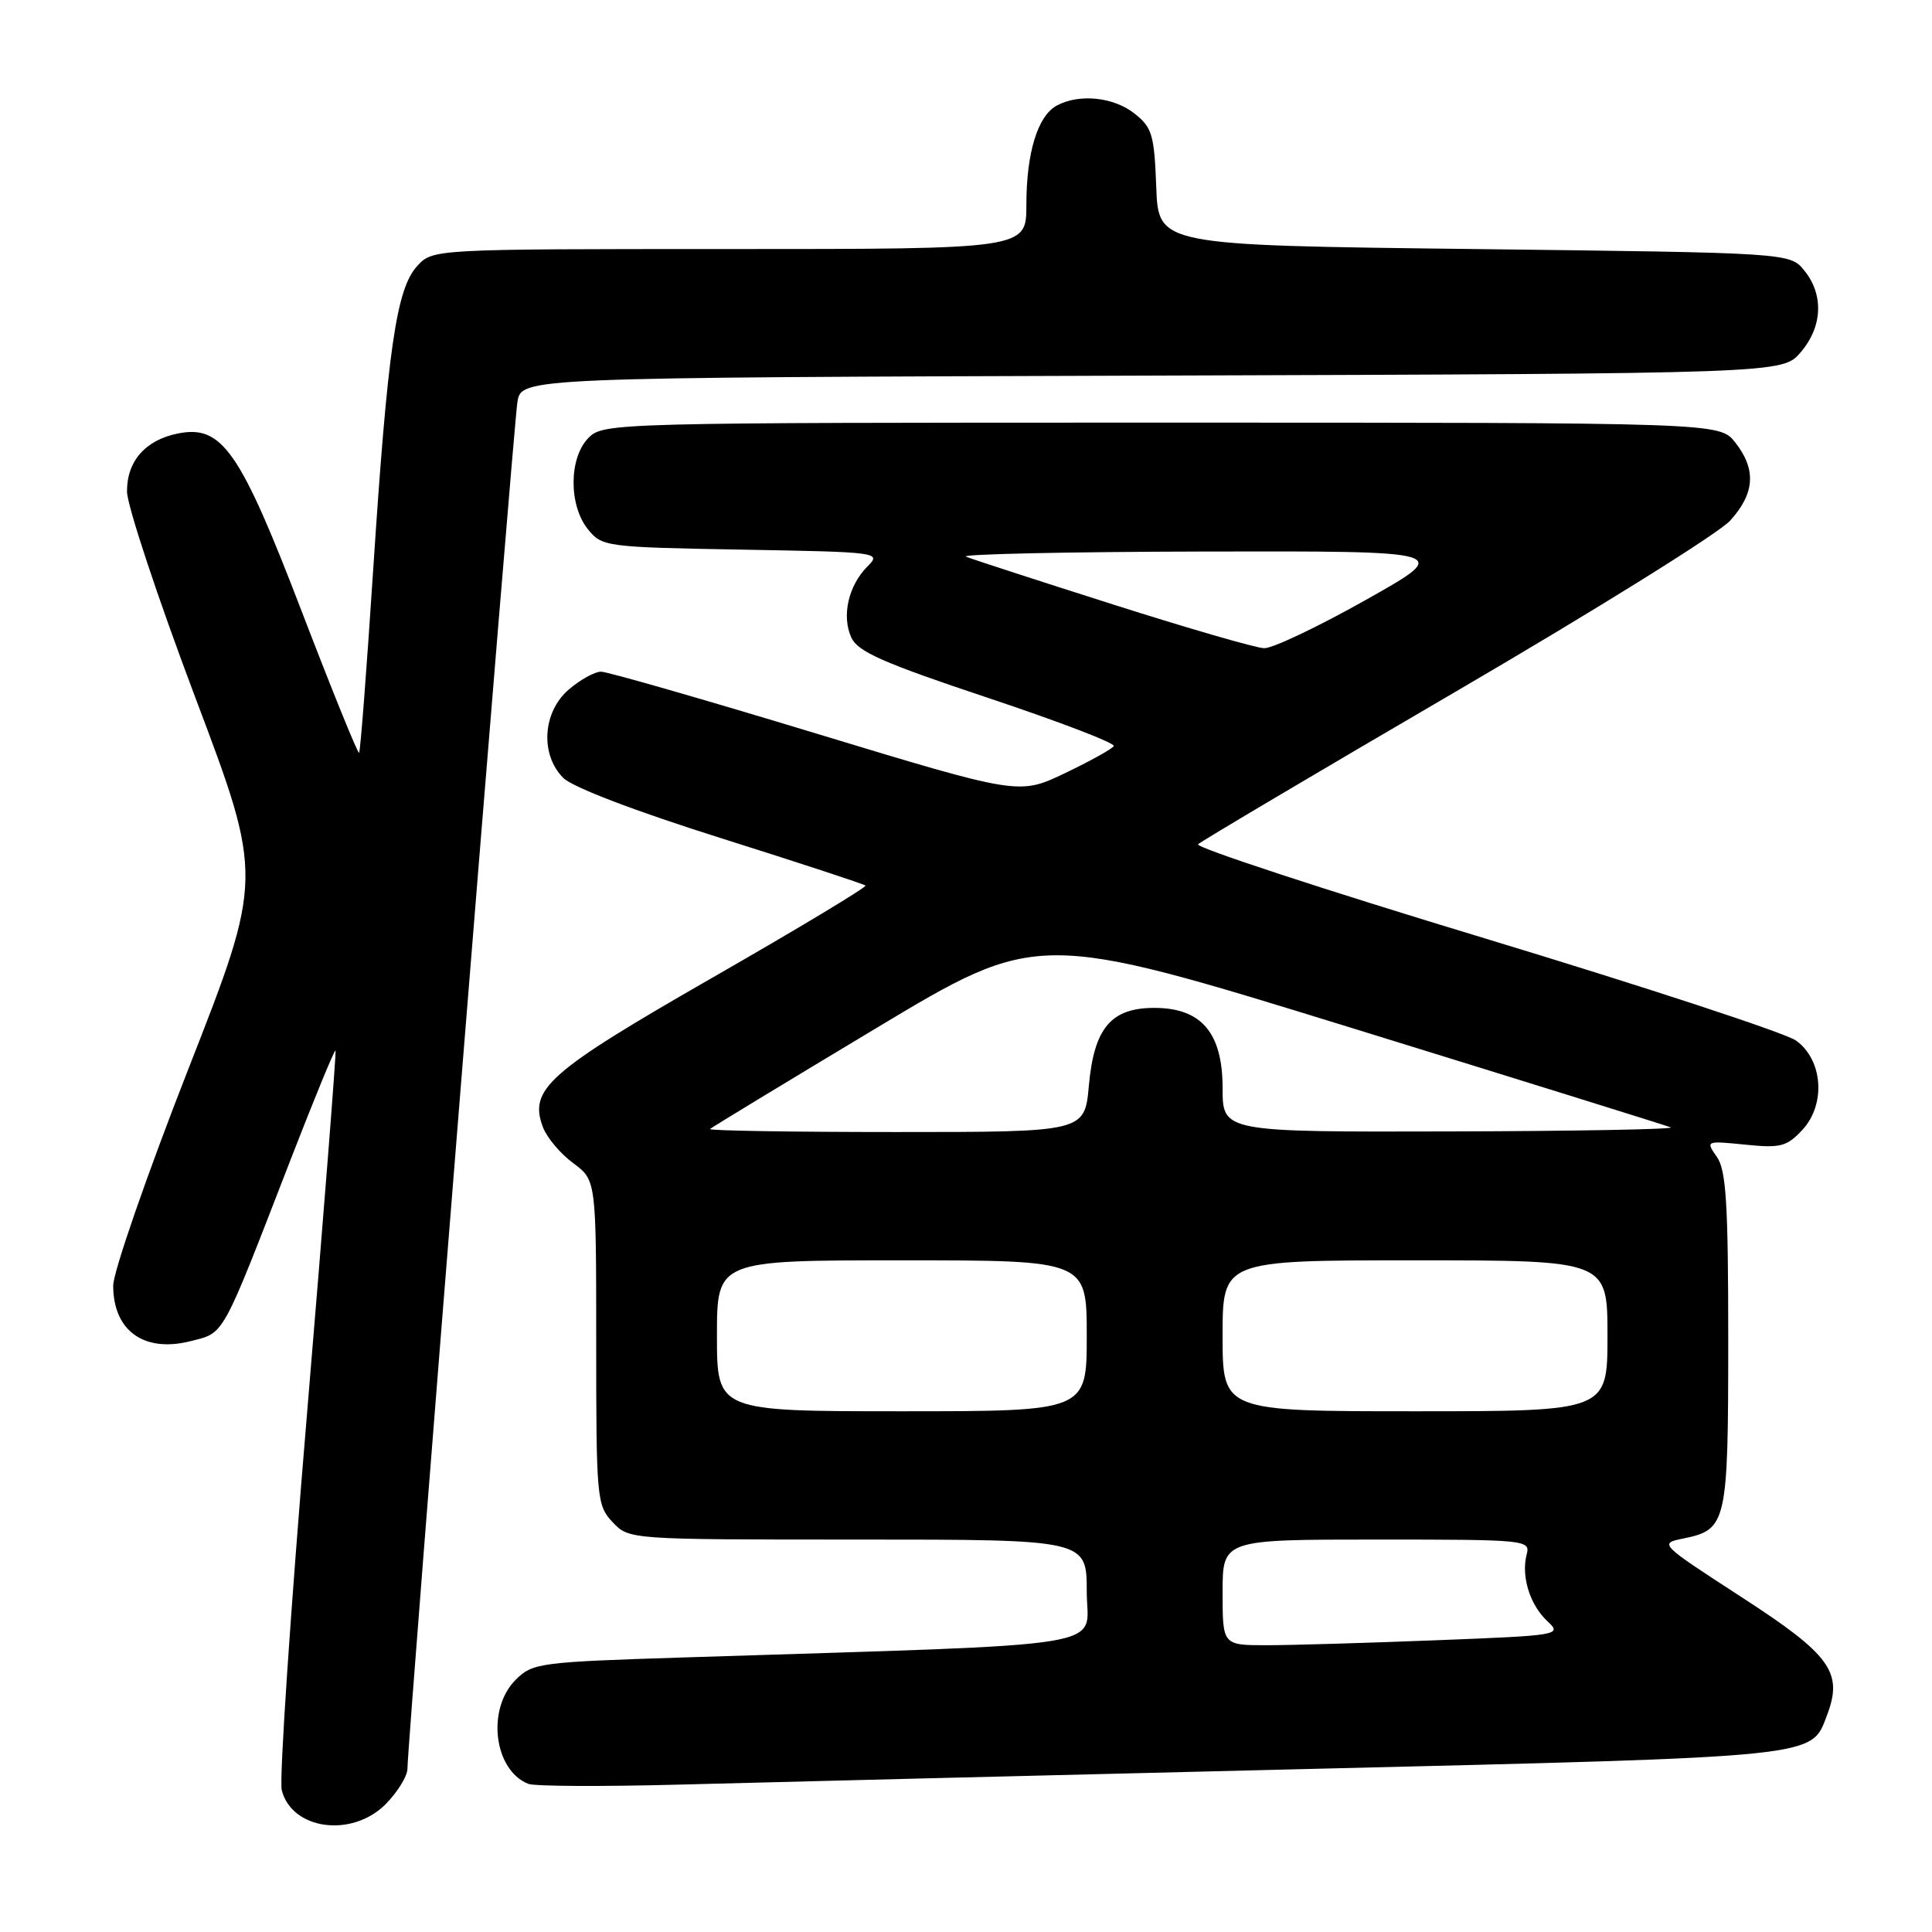 <?xml version="1.0" encoding="UTF-8" standalone="no"?>
<!DOCTYPE svg PUBLIC "-//W3C//DTD SVG 1.1//EN" "http://www.w3.org/Graphics/SVG/1.1/DTD/svg11.dtd" >
<svg xmlns="http://www.w3.org/2000/svg" xmlns:xlink="http://www.w3.org/1999/xlink" version="1.1" viewBox="0 0 256 256">
 <g >
 <path fill="currentColor"
d=" M 51.08 239.08 C 52.68 237.47 54.00 235.33 53.99 234.33 C 53.98 231.06 68.02 56.60 68.56 53.27 C 69.08 50.03 69.08 50.03 152.63 49.77 C 236.17 49.50 236.17 49.50 238.59 46.69 C 241.49 43.32 241.69 39.07 239.09 35.86 C 237.18 33.50 237.18 33.50 195.34 33.00 C 153.50 32.50 153.50 32.50 153.21 24.79 C 152.95 17.86 152.66 16.87 150.32 15.04 C 147.55 12.85 143.01 12.39 140.04 13.98 C 137.50 15.34 136.00 20.24 136.00 27.15 C 136.00 33.00 136.00 33.00 96.67 33.00 C 57.35 33.00 57.35 33.00 55.28 35.25 C 52.52 38.26 51.37 46.19 49.45 75.48 C 48.59 88.66 47.75 99.59 47.58 99.75 C 47.42 99.92 43.99 91.46 39.96 80.96 C 31.79 59.67 29.42 56.27 23.57 57.44 C 19.27 58.30 16.80 61.12 16.83 65.13 C 16.84 66.98 20.91 79.25 25.87 92.40 C 34.89 116.30 34.89 116.30 24.94 141.69 C 19.47 155.66 15.00 168.56 15.00 170.35 C 15.00 176.34 19.09 179.27 25.25 177.71 C 29.80 176.55 29.25 177.55 38.49 153.70 C 41.65 145.56 44.33 139.03 44.46 139.20 C 44.58 139.36 42.89 160.92 40.70 187.10 C 38.50 213.29 36.99 235.83 37.33 237.19 C 38.65 242.46 46.61 243.55 51.08 239.08 Z  M 172.50 234.42 C 241.68 232.74 239.94 232.91 242.09 227.27 C 244.25 221.59 242.57 219.28 230.80 211.65 C 219.81 204.52 219.81 204.52 223.10 203.85 C 228.81 202.68 229.00 201.82 229.00 177.53 C 229.00 159.47 228.73 155.05 227.49 153.29 C 226.00 151.16 226.03 151.15 231.24 151.67 C 235.92 152.15 236.76 151.93 238.82 149.72 C 241.96 146.34 241.55 140.46 238.00 137.89 C 236.62 136.89 218.06 130.80 196.75 124.34 C 175.43 117.89 158.33 112.27 158.75 111.87 C 159.16 111.47 174.57 102.34 193.00 91.58 C 211.43 80.82 227.74 70.66 229.25 68.99 C 232.53 65.38 232.74 62.21 229.93 58.63 C 227.85 56.00 227.85 56.00 153.93 56.00 C 81.33 56.00 79.96 56.04 78.00 58.00 C 75.37 60.63 75.33 66.95 77.91 70.14 C 79.77 72.44 80.27 72.51 98.33 72.83 C 116.51 73.15 116.81 73.19 114.95 75.05 C 112.42 77.58 111.50 81.61 112.80 84.47 C 113.66 86.36 117.03 87.84 130.94 92.48 C 140.33 95.61 147.82 98.48 147.58 98.86 C 147.35 99.25 144.43 100.86 141.09 102.46 C 135.03 105.35 135.03 105.35 108.10 97.18 C 93.28 92.68 80.48 89.00 79.64 89.00 C 78.80 89.00 76.87 90.07 75.36 91.37 C 71.89 94.35 71.55 99.99 74.64 103.08 C 75.86 104.31 84.18 107.48 95.50 111.05 C 105.85 114.31 114.48 117.15 114.68 117.34 C 114.88 117.54 105.78 123.02 94.46 129.51 C 72.57 142.07 70.03 144.31 71.95 149.38 C 72.47 150.75 74.27 152.88 75.95 154.12 C 79.00 156.38 79.00 156.38 79.00 177.87 C 79.00 198.57 79.08 199.46 81.17 201.69 C 83.35 204.00 83.35 204.00 113.67 204.00 C 144.00 204.00 144.00 204.00 144.00 210.89 C 144.00 218.59 149.12 217.75 90.58 219.62 C 71.47 220.23 70.56 220.35 68.33 222.58 C 64.45 226.46 65.43 234.55 70.00 236.37 C 70.83 236.70 79.83 236.74 90.00 236.47 C 100.17 236.20 137.30 235.27 172.50 234.42 Z  M 162.00 211.00 C 162.00 204.00 162.00 204.00 182.41 204.00 C 202.27 204.00 202.80 204.05 202.29 205.98 C 201.54 208.86 202.72 212.66 205.03 214.81 C 207.00 216.65 206.71 216.70 190.36 217.34 C 181.19 217.70 171.05 218.00 167.84 218.00 C 162.00 218.00 162.00 218.00 162.00 211.00 Z  M 95.00 177.00 C 95.00 167.00 95.00 167.00 119.50 167.00 C 144.00 167.00 144.00 167.00 144.00 177.00 C 144.00 187.00 144.00 187.00 119.50 187.00 C 95.00 187.00 95.00 187.00 95.00 177.00 Z  M 162.00 177.00 C 162.00 167.00 162.00 167.00 187.50 167.00 C 213.00 167.00 213.00 167.00 213.00 177.00 C 213.00 187.00 213.00 187.00 187.50 187.00 C 162.00 187.00 162.00 187.00 162.00 177.00 Z  M 94.08 149.60 C 94.31 149.38 104.18 143.39 116.01 136.29 C 137.51 123.37 137.51 123.37 178.88 136.14 C 201.64 143.17 220.76 149.13 221.38 149.38 C 222.00 149.63 208.89 149.88 192.25 149.92 C 162.00 150.00 162.00 150.00 162.00 144.17 C 162.00 136.85 159.19 133.55 152.95 133.55 C 147.22 133.55 144.97 136.22 144.28 143.86 C 143.72 150.00 143.72 150.00 118.69 150.00 C 104.93 150.00 93.85 149.82 94.08 149.60 Z  M 147.50 80.10 C 137.60 76.95 128.82 74.10 128.00 73.76 C 127.17 73.43 141.35 73.12 159.50 73.08 C 192.50 73.01 192.50 73.01 181.00 79.48 C 174.68 83.04 168.60 85.93 167.50 85.89 C 166.40 85.86 157.40 83.25 147.50 80.10 Z "/>
</g>
</svg>